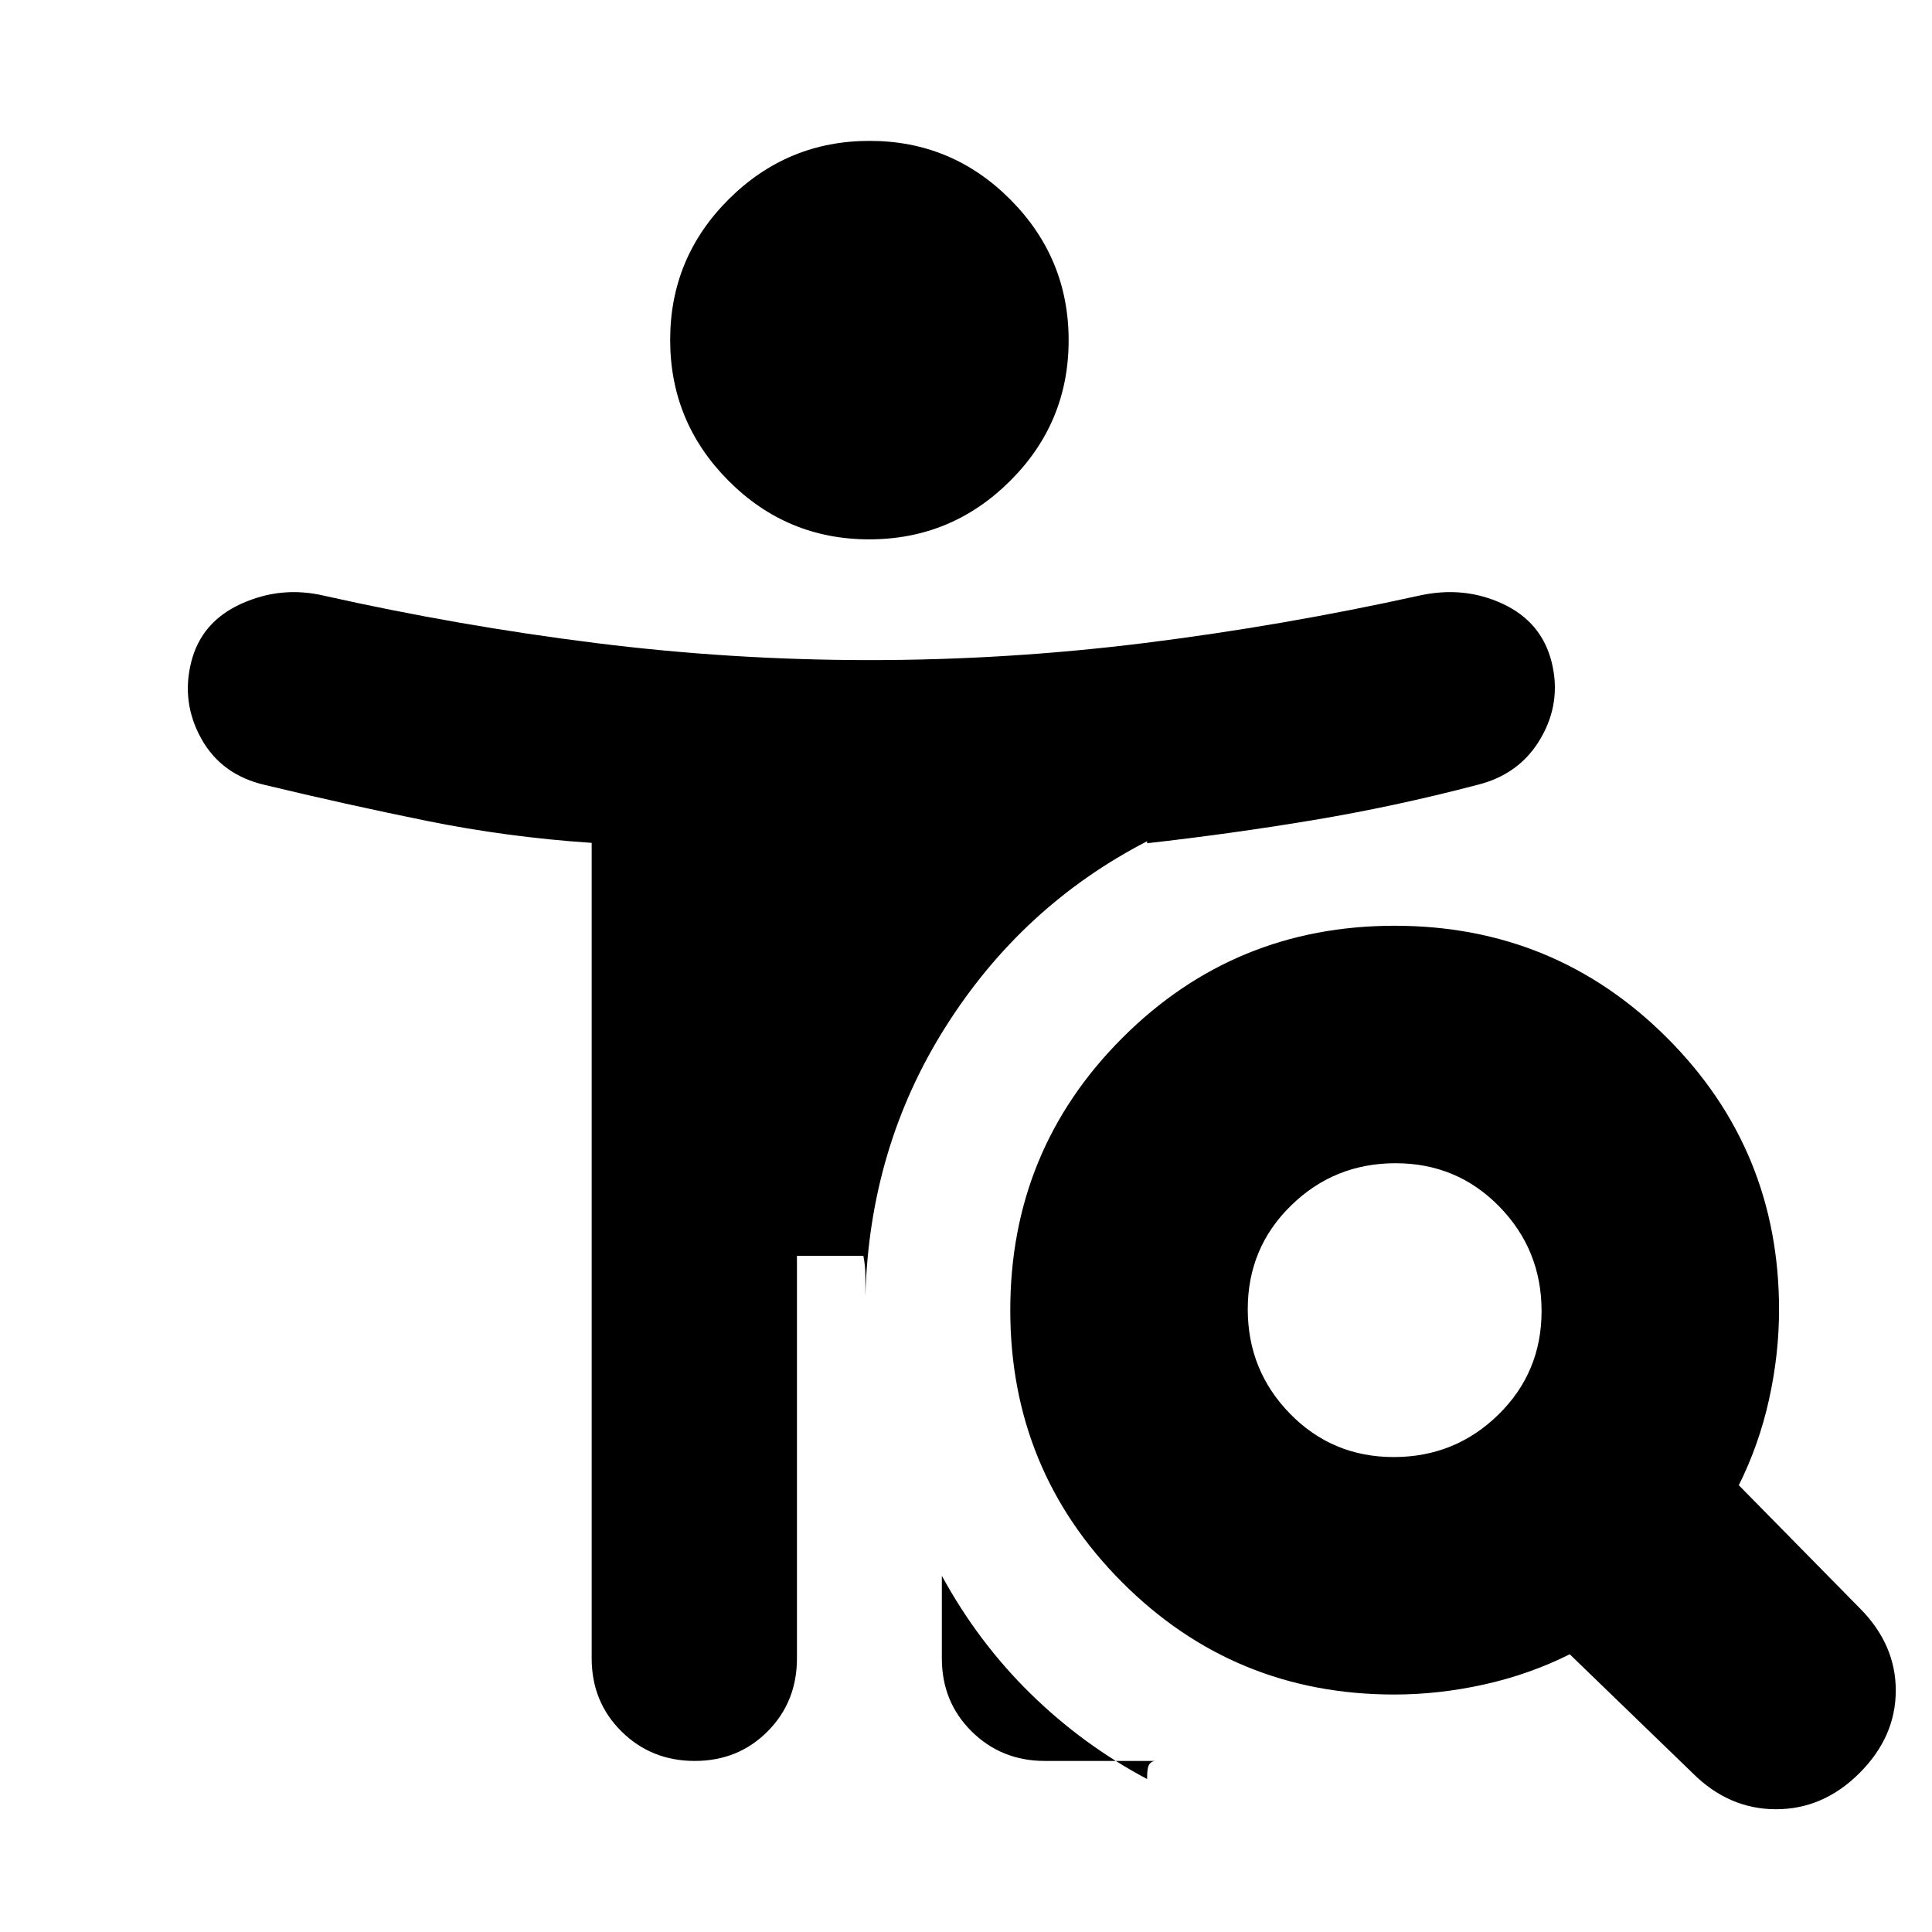 <svg xmlns="http://www.w3.org/2000/svg" height="20" viewBox="0 -960 960 960" width="20"><path d="M431.885-692Q391-692 362-721.115q-29-29.115-29-70Q333-832 362.115-861q29.115-29 70-29Q473-890 502-860.885q29 29.115 29 70Q531-750 501.885-721q-29.115 29-70 29Zm260.65 456Q723-236 744.5-257.035q21.5-21.035 21.5-51.5T744.965-360.5q-21.035-21.5-51.5-21.5T641.5-360.965q-21.5 21.035-21.5 51.5t21.035 51.965q21.035 21.5 51.5 21.5ZM780-138q-20 10-42.5 15t-44.733 5q-79.486 0-135.127-55.708Q502-229.417 502-309t55.708-135.292Q613.417-500 693-500t135.292 55.64Q884-388.719 884-309.233q0 22.233-5 44.733-5 22.5-15 42.5l60 61q18 18 18 41t-18 41q-18 18-41.5 18T841-79l-61-59Zm-312-39q18 33 44 58.5T570-76v-1q0-5 1.211-6.5 1.21-1.5 3-1.5h-55q-21.586 0-36.399-14.662Q468-114.325 468-136v-41Zm-72-159v200q0 21.675-14.602 36.338Q366.796-85 345.211-85q-21.586 0-36.399-14.662Q294-114.325 294-136v-405.182Q252-544 211.833-552.16q-40.166-8.16-80.378-17.84Q110-575 100-593t-5-38q5-20 24.885-29 19.886-9 41.115-4 67 15 134.848 23.5Q363.696-632 432-632q68.638 0 136.819-8.5Q637-649 705-664q22.229-5 41.615 4Q766-651 771-631t-5.5 38q-10.5 18-31.945 23.138-40.539 10.621-81.077 17.379Q611.939-545.724 570-541v-1q-62 32-100 92t-40 134v-10q0-5-1-10h-33Z"/></svg>